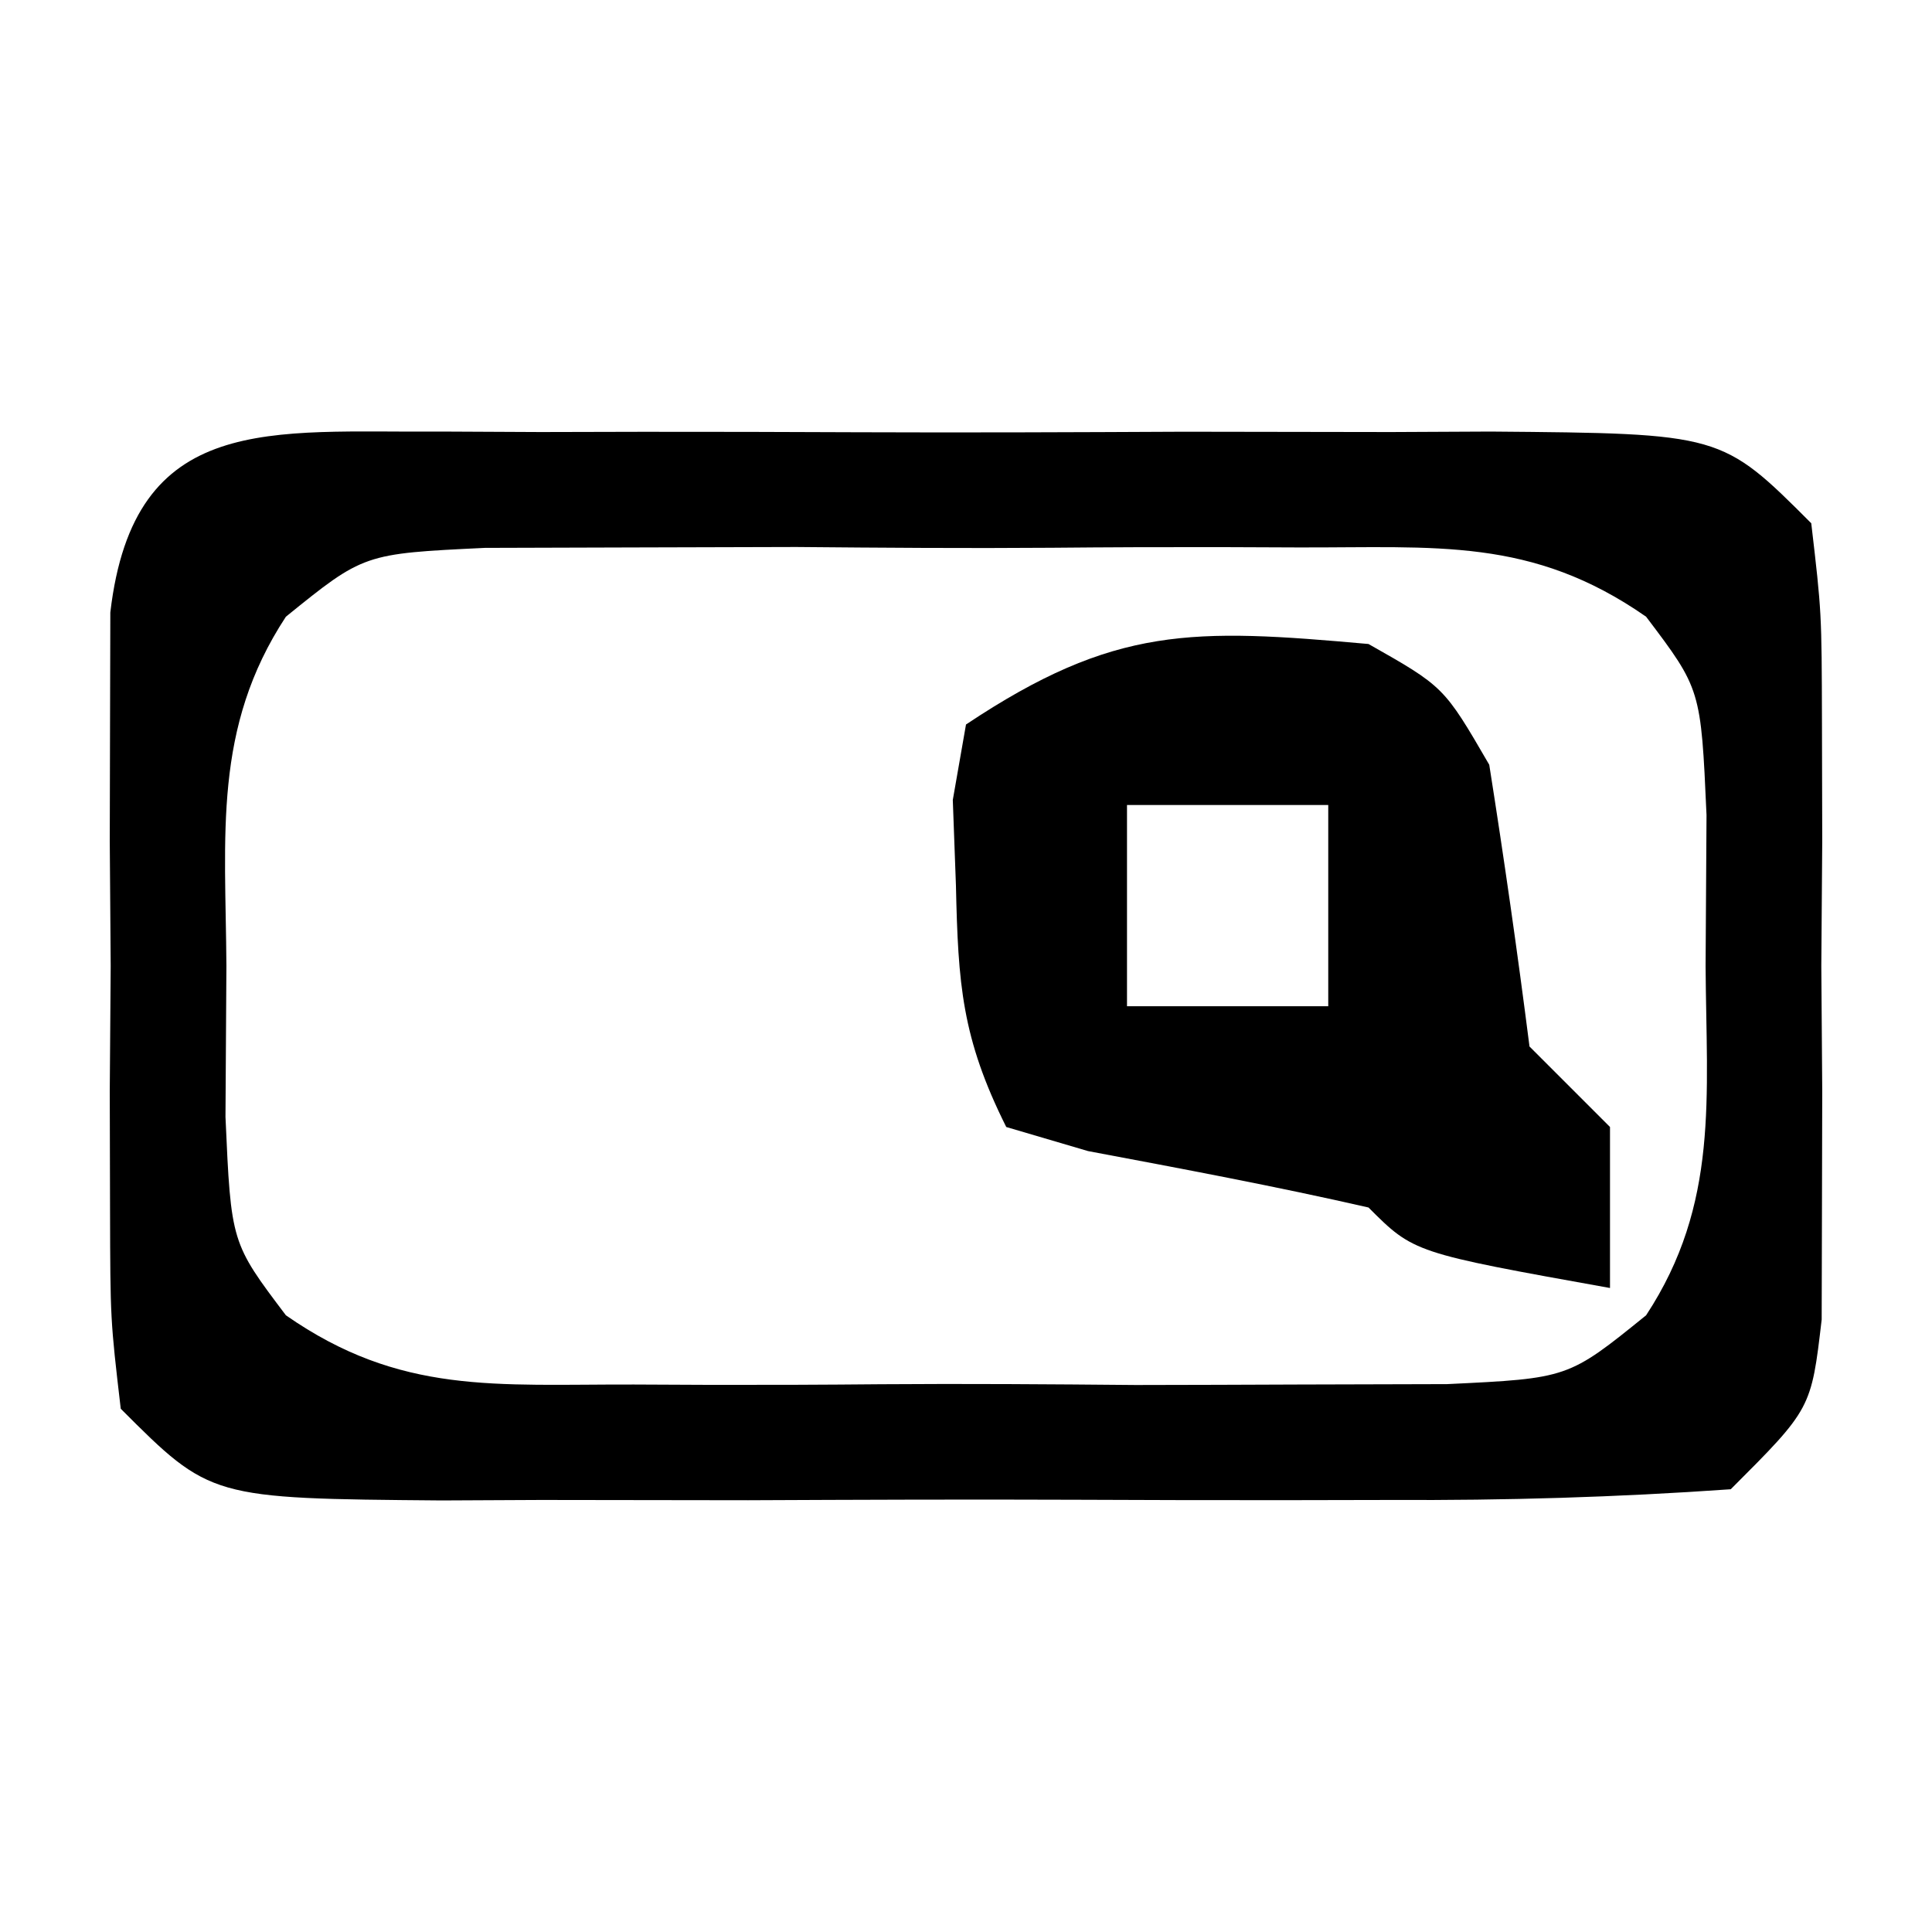 <?xml version="1.0" encoding="UTF-8"?>
<svg version="1.1" xmlns="http://www.w3.org/2000/svg" width="48" height="48">
<path d="M0 0 C1.222 0.006 1.222 0.006 2.469 0.012 C3.304 0.01 4.14 0.008 5.001 0.006 C6.77 0.005 8.539 0.009 10.307 0.017 C13.02 0.028 15.732 0.017 18.445 0.004 C20.161 0.006 21.877 0.008 23.594 0.012 C24.408 0.008 25.223 0.004 26.062 0 C31.801 0.048 31.801 0.048 34.031 2.278 C34.29 4.493 34.29 4.493 34.297 7.215 C34.3 8.681 34.3 8.681 34.304 10.176 C34.297 11.2 34.289 12.223 34.281 13.278 C34.293 14.813 34.293 14.813 34.304 16.379 C34.302 17.357 34.299 18.334 34.297 19.34 C34.294 20.239 34.292 21.137 34.29 22.063 C34.031 24.278 34.031 24.278 32.031 26.278 C29.186 26.478 26.44 26.558 23.594 26.544 C22.758 26.545 21.922 26.547 21.061 26.549 C19.292 26.551 17.523 26.547 15.755 26.539 C13.042 26.528 10.33 26.539 7.617 26.551 C5.901 26.55 4.185 26.547 2.469 26.544 C1.247 26.55 1.247 26.55 0 26.556 C-5.739 26.508 -5.739 26.508 -7.969 24.278 C-8.228 22.063 -8.228 22.063 -8.235 19.34 C-8.237 18.363 -8.24 17.386 -8.242 16.379 C-8.235 15.356 -8.227 14.332 -8.219 13.278 C-8.227 12.254 -8.234 11.231 -8.242 10.176 C-8.24 9.199 -8.237 8.222 -8.235 7.215 C-8.232 6.317 -8.23 5.418 -8.228 4.493 C-7.643 -0.511 -4.234 0.035 0 0 Z M-3.866 4.6 C-5.685 7.368 -5.364 10.026 -5.344 13.278 C-5.352 14.515 -5.359 15.753 -5.367 17.028 C-5.228 20.154 -5.228 20.154 -3.866 21.956 C-1.021 23.938 1.345 23.667 4.781 23.676 C5.436 23.679 6.09 23.682 6.764 23.685 C8.146 23.687 9.528 23.682 10.91 23.669 C13.024 23.653 15.136 23.669 17.25 23.688 C18.594 23.686 19.937 23.682 21.281 23.676 C23.114 23.671 23.114 23.671 24.984 23.666 C27.993 23.522 27.993 23.522 29.928 21.956 C31.747 19.188 31.426 16.53 31.406 13.278 C31.414 12.04 31.421 10.803 31.429 9.528 C31.29 6.402 31.29 6.402 29.928 4.6 C27.083 2.618 24.717 2.889 21.281 2.879 C20.626 2.877 19.972 2.874 19.298 2.871 C17.916 2.869 16.534 2.874 15.152 2.887 C13.038 2.903 10.926 2.887 8.812 2.868 C7.469 2.87 6.125 2.874 4.781 2.879 C3.559 2.883 2.337 2.886 1.078 2.89 C-1.931 3.034 -1.931 3.034 -3.866 4.6 Z " fill="#000000" transform="translate(10.969,10.722)"/>
<path d="M0 0 C1.875 1.062 1.875 1.062 3 3 C3.368 5.328 3.702 7.662 4 10 C4.66 10.66 5.32 11.32 6 12 C6 13.32 6 14.64 6 16 C1.125 15.125 1.125 15.125 0 14 C-2.313 13.471 -4.637 13.037 -6.969 12.598 C-7.639 12.4 -8.309 12.203 -9 12 C-10.106 9.787 -10.196 8.453 -10.25 6 C-10.276 5.299 -10.302 4.598 -10.328 3.875 C-10.22 3.256 -10.112 2.638 -10 2 C-6.305 -0.463 -4.367 -0.39 0 0 Z M-6 4 C-6 5.65 -6 7.3 -6 9 C-4.35 9 -2.7 9 -1 9 C-1 7.35 -1 5.7 -1 4 C-2.65 4 -4.3 4 -6 4 Z " fill="#000000" transform="translate(34,16)"/>
</svg>
